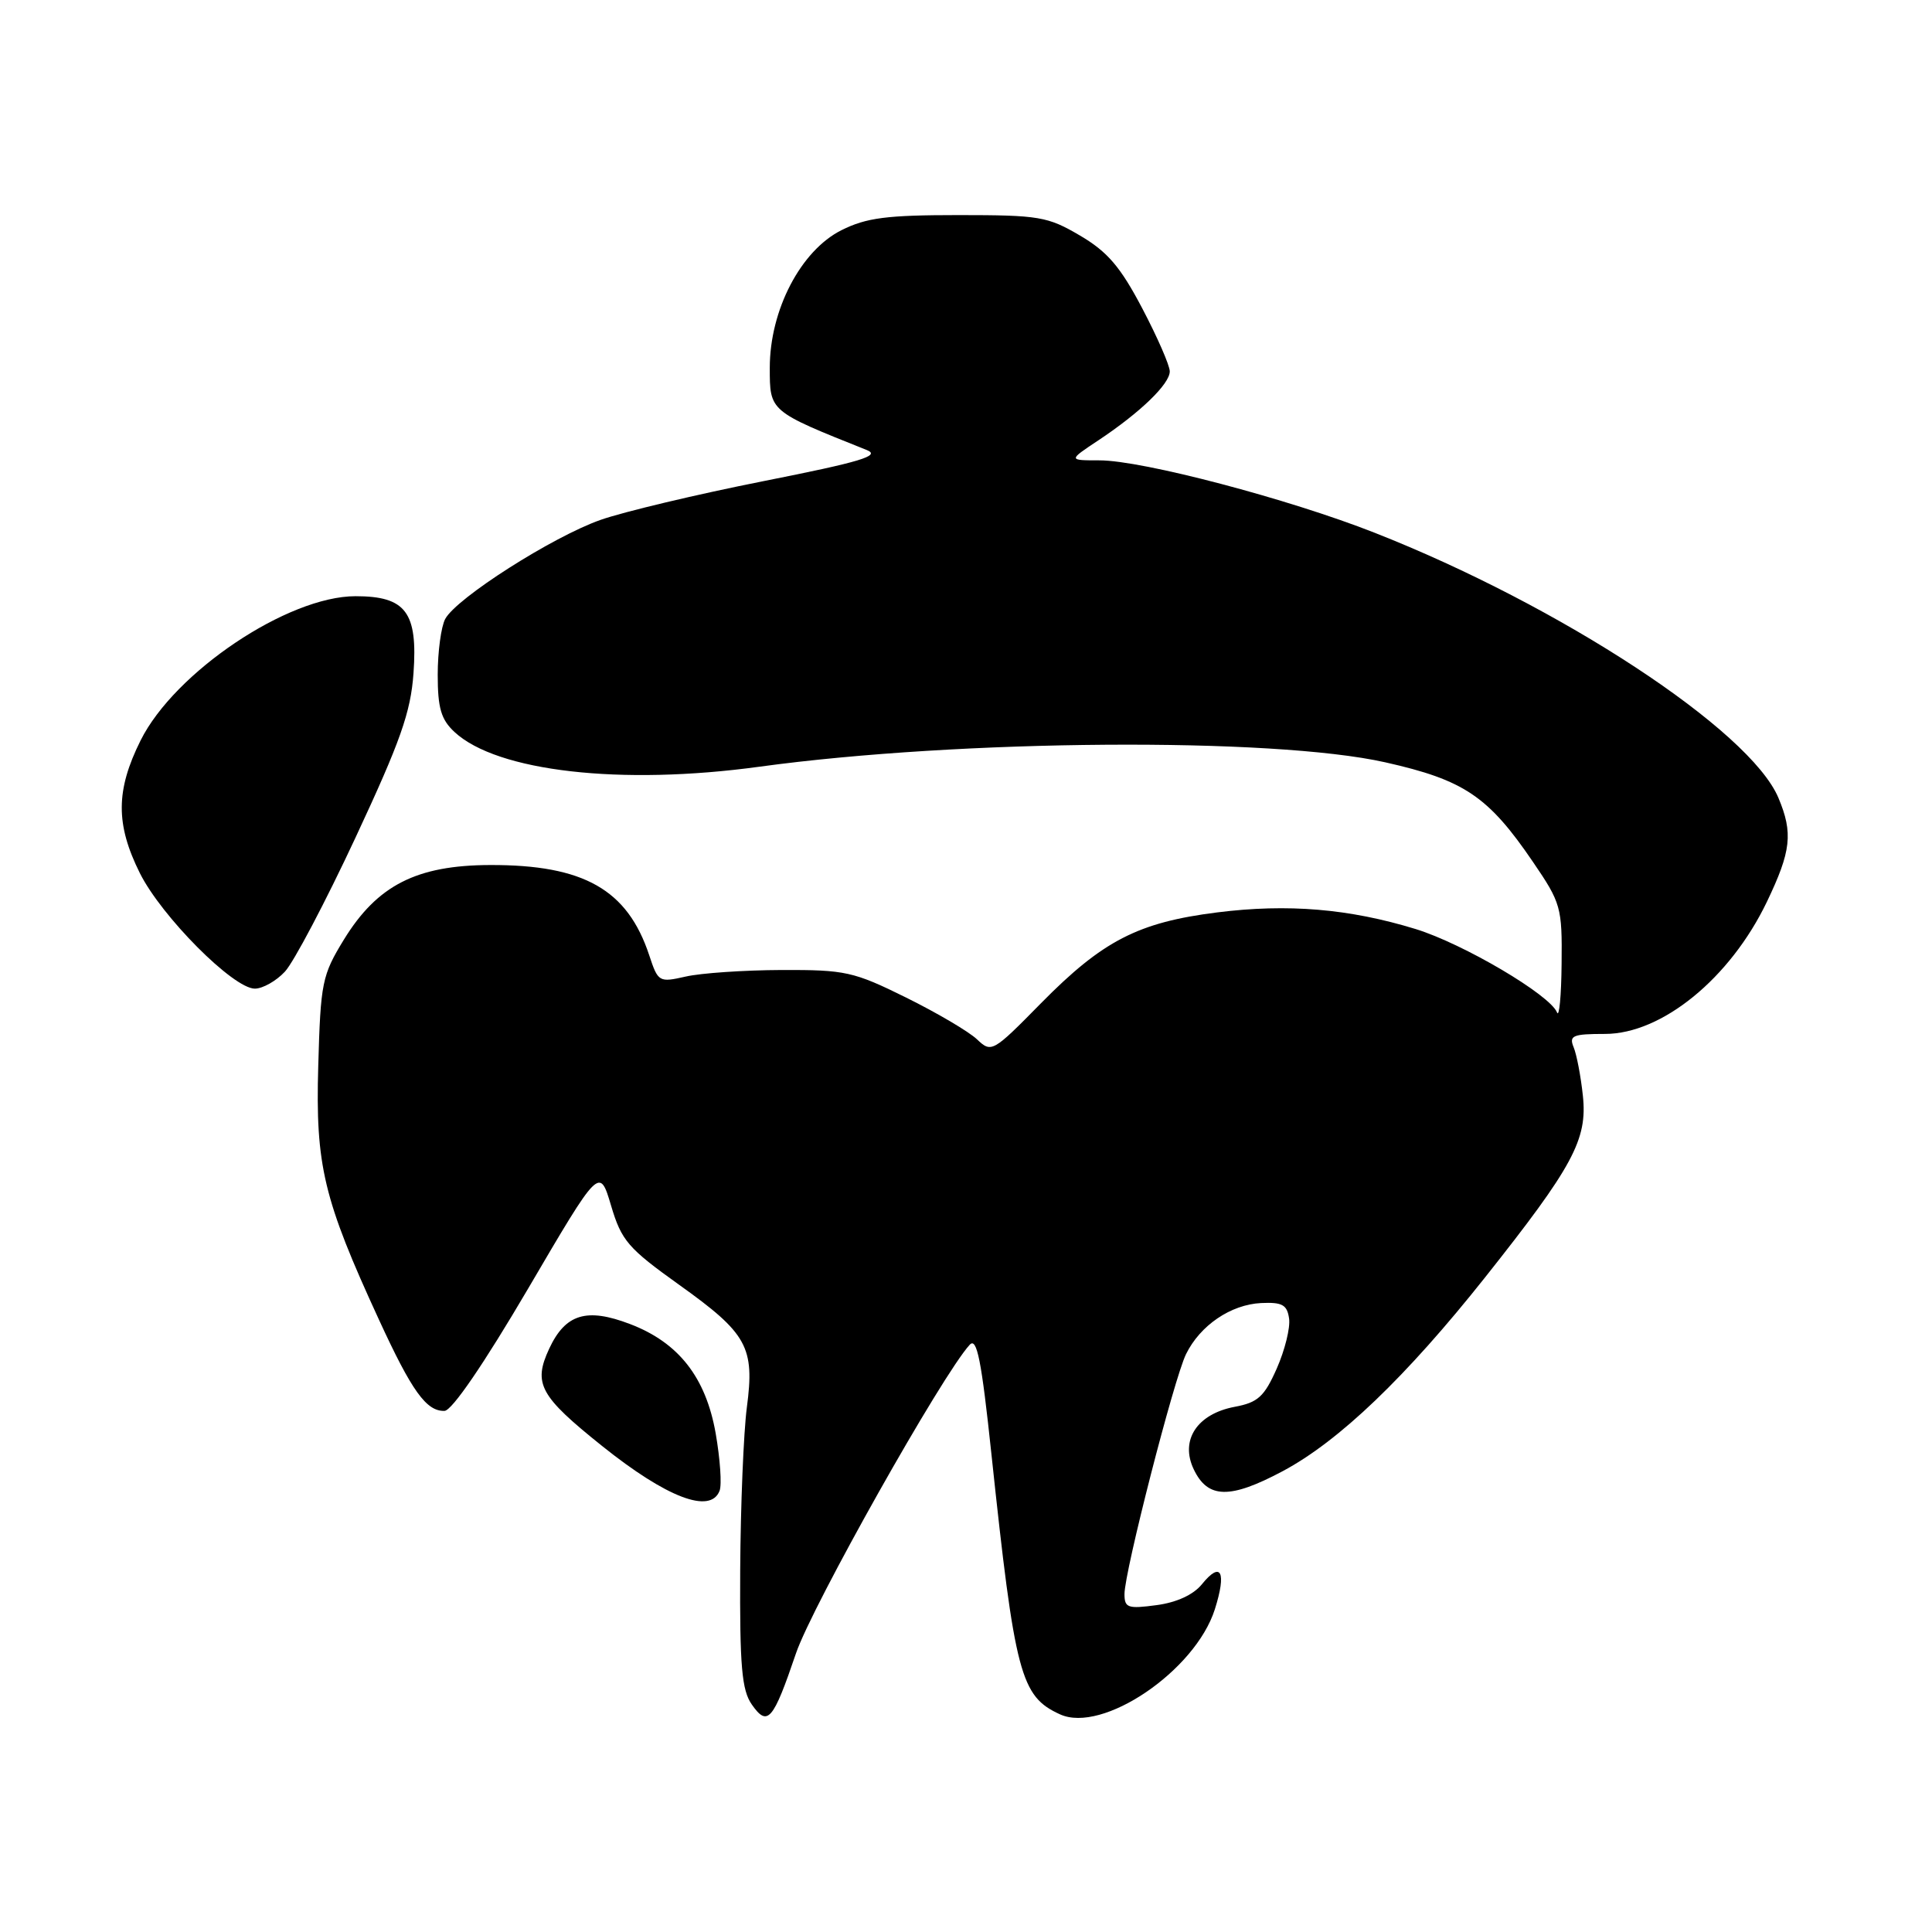 <?xml version="1.0" encoding="UTF-8" standalone="no"?>
<!DOCTYPE svg PUBLIC "-//W3C//DTD SVG 1.1//EN" "http://www.w3.org/Graphics/SVG/1.1/DTD/svg11.dtd" >
<svg xmlns="http://www.w3.org/2000/svg" xmlns:xlink="http://www.w3.org/1999/xlink" version="1.1" viewBox="0 0 256 256">
 <g >
 <path fill="currentColor"
d=" M 105.47 219.08 C 107.61 212.78 124.87 182.12 128.49 178.19 C 129.44 177.15 130.05 180.21 131.37 192.69 C 134.48 221.93 135.23 224.78 140.46 227.16 C 146.09 229.73 158.37 221.40 160.97 213.25 C 162.55 208.27 161.80 206.79 159.26 209.92 C 158.14 211.31 155.91 212.34 153.24 212.69 C 149.45 213.20 149.00 213.05 149.00 211.22 C 149.00 208.26 155.56 182.69 157.15 179.44 C 159.02 175.62 163.08 172.86 167.10 172.66 C 169.91 172.53 170.55 172.89 170.81 174.71 C 170.99 175.93 170.25 178.90 169.18 181.33 C 167.53 185.06 166.68 185.84 163.61 186.41 C 158.62 187.35 156.33 190.83 158.18 194.70 C 160.04 198.60 162.97 198.66 169.94 194.95 C 177.42 190.97 186.30 182.46 196.78 169.26 C 208.44 154.56 210.36 151.00 209.74 145.20 C 209.47 142.62 208.91 139.71 208.51 138.75 C 207.88 137.22 208.41 137.00 212.67 137.00 C 220.22 137.00 229.25 129.63 234.12 119.50 C 237.34 112.78 237.61 110.39 235.65 105.72 C 231.88 96.76 206.78 80.28 182.14 70.59 C 170.71 66.09 151.35 61.00 145.70 61.00 C 141.54 61.00 141.54 61.00 145.52 58.36 C 151.06 54.68 155.00 50.89 155.00 49.21 C 155.00 48.43 153.36 44.67 151.35 40.85 C 148.46 35.35 146.75 33.35 143.10 31.21 C 138.82 28.69 137.70 28.50 127.00 28.50 C 117.50 28.50 114.80 28.85 111.50 30.50 C 106.11 33.20 102.00 41.08 102.00 48.73 C 102.00 54.54 101.93 54.47 114.85 59.63 C 116.75 60.39 114.10 61.19 101.18 63.75 C 92.36 65.50 82.64 67.81 79.57 68.89 C 73.21 71.13 60.47 79.25 58.99 82.02 C 58.45 83.04 58.00 86.36 58.00 89.40 C 58.00 93.81 58.44 95.34 60.22 96.99 C 65.85 102.23 82.28 104.11 100.65 101.59 C 127.23 97.96 168.62 97.66 183.55 101.01 C 194.01 103.36 197.20 105.51 203.12 114.20 C 206.84 119.65 207.00 120.22 206.92 127.70 C 206.88 131.99 206.60 134.89 206.31 134.15 C 205.38 131.82 193.90 125.05 187.57 123.10 C 178.79 120.41 170.65 119.72 161.27 120.90 C 150.81 122.22 146.11 124.64 137.95 132.92 C 131.54 139.44 131.37 139.53 129.46 137.72 C 128.39 136.70 124.16 134.21 120.06 132.18 C 113.10 128.74 112.01 128.50 103.55 128.53 C 98.57 128.55 92.86 128.94 90.86 129.40 C 87.32 130.20 87.20 130.13 86.03 126.59 C 83.15 117.87 77.35 114.58 64.94 114.62 C 55.20 114.65 49.99 117.30 45.57 124.50 C 42.68 129.22 42.48 130.17 42.17 141.24 C 41.79 154.45 42.85 158.88 50.22 174.88 C 54.58 184.36 56.50 187.02 58.90 186.95 C 59.89 186.92 64.14 180.69 69.97 170.76 C 79.44 154.61 79.44 154.61 80.97 159.75 C 82.35 164.40 83.22 165.40 90.00 170.25 C 99.03 176.70 100.02 178.49 98.96 186.50 C 98.53 189.80 98.13 199.49 98.08 208.03 C 98.01 220.80 98.29 223.96 99.62 225.86 C 101.71 228.85 102.44 228.00 105.47 219.08 Z  M 95.35 197.53 C 95.66 196.73 95.42 193.30 94.83 189.92 C 93.52 182.50 89.92 177.90 83.50 175.45 C 77.73 173.24 74.92 174.10 72.77 178.71 C 70.62 183.34 71.50 184.97 79.78 191.60 C 88.35 198.46 94.15 200.67 95.35 197.53 Z  M 37.75 128.75 C 38.91 127.51 43.12 119.53 47.10 111.00 C 53.06 98.23 54.42 94.39 54.79 89.21 C 55.37 81.12 53.77 79.00 47.11 79.00 C 38.13 79.00 23.15 89.05 18.63 98.11 C 15.33 104.73 15.31 109.22 18.53 115.69 C 21.40 121.44 30.91 131.00 33.77 131.00 C 34.80 131.00 36.60 129.99 37.75 128.75 Z "/>
</g>
</svg>